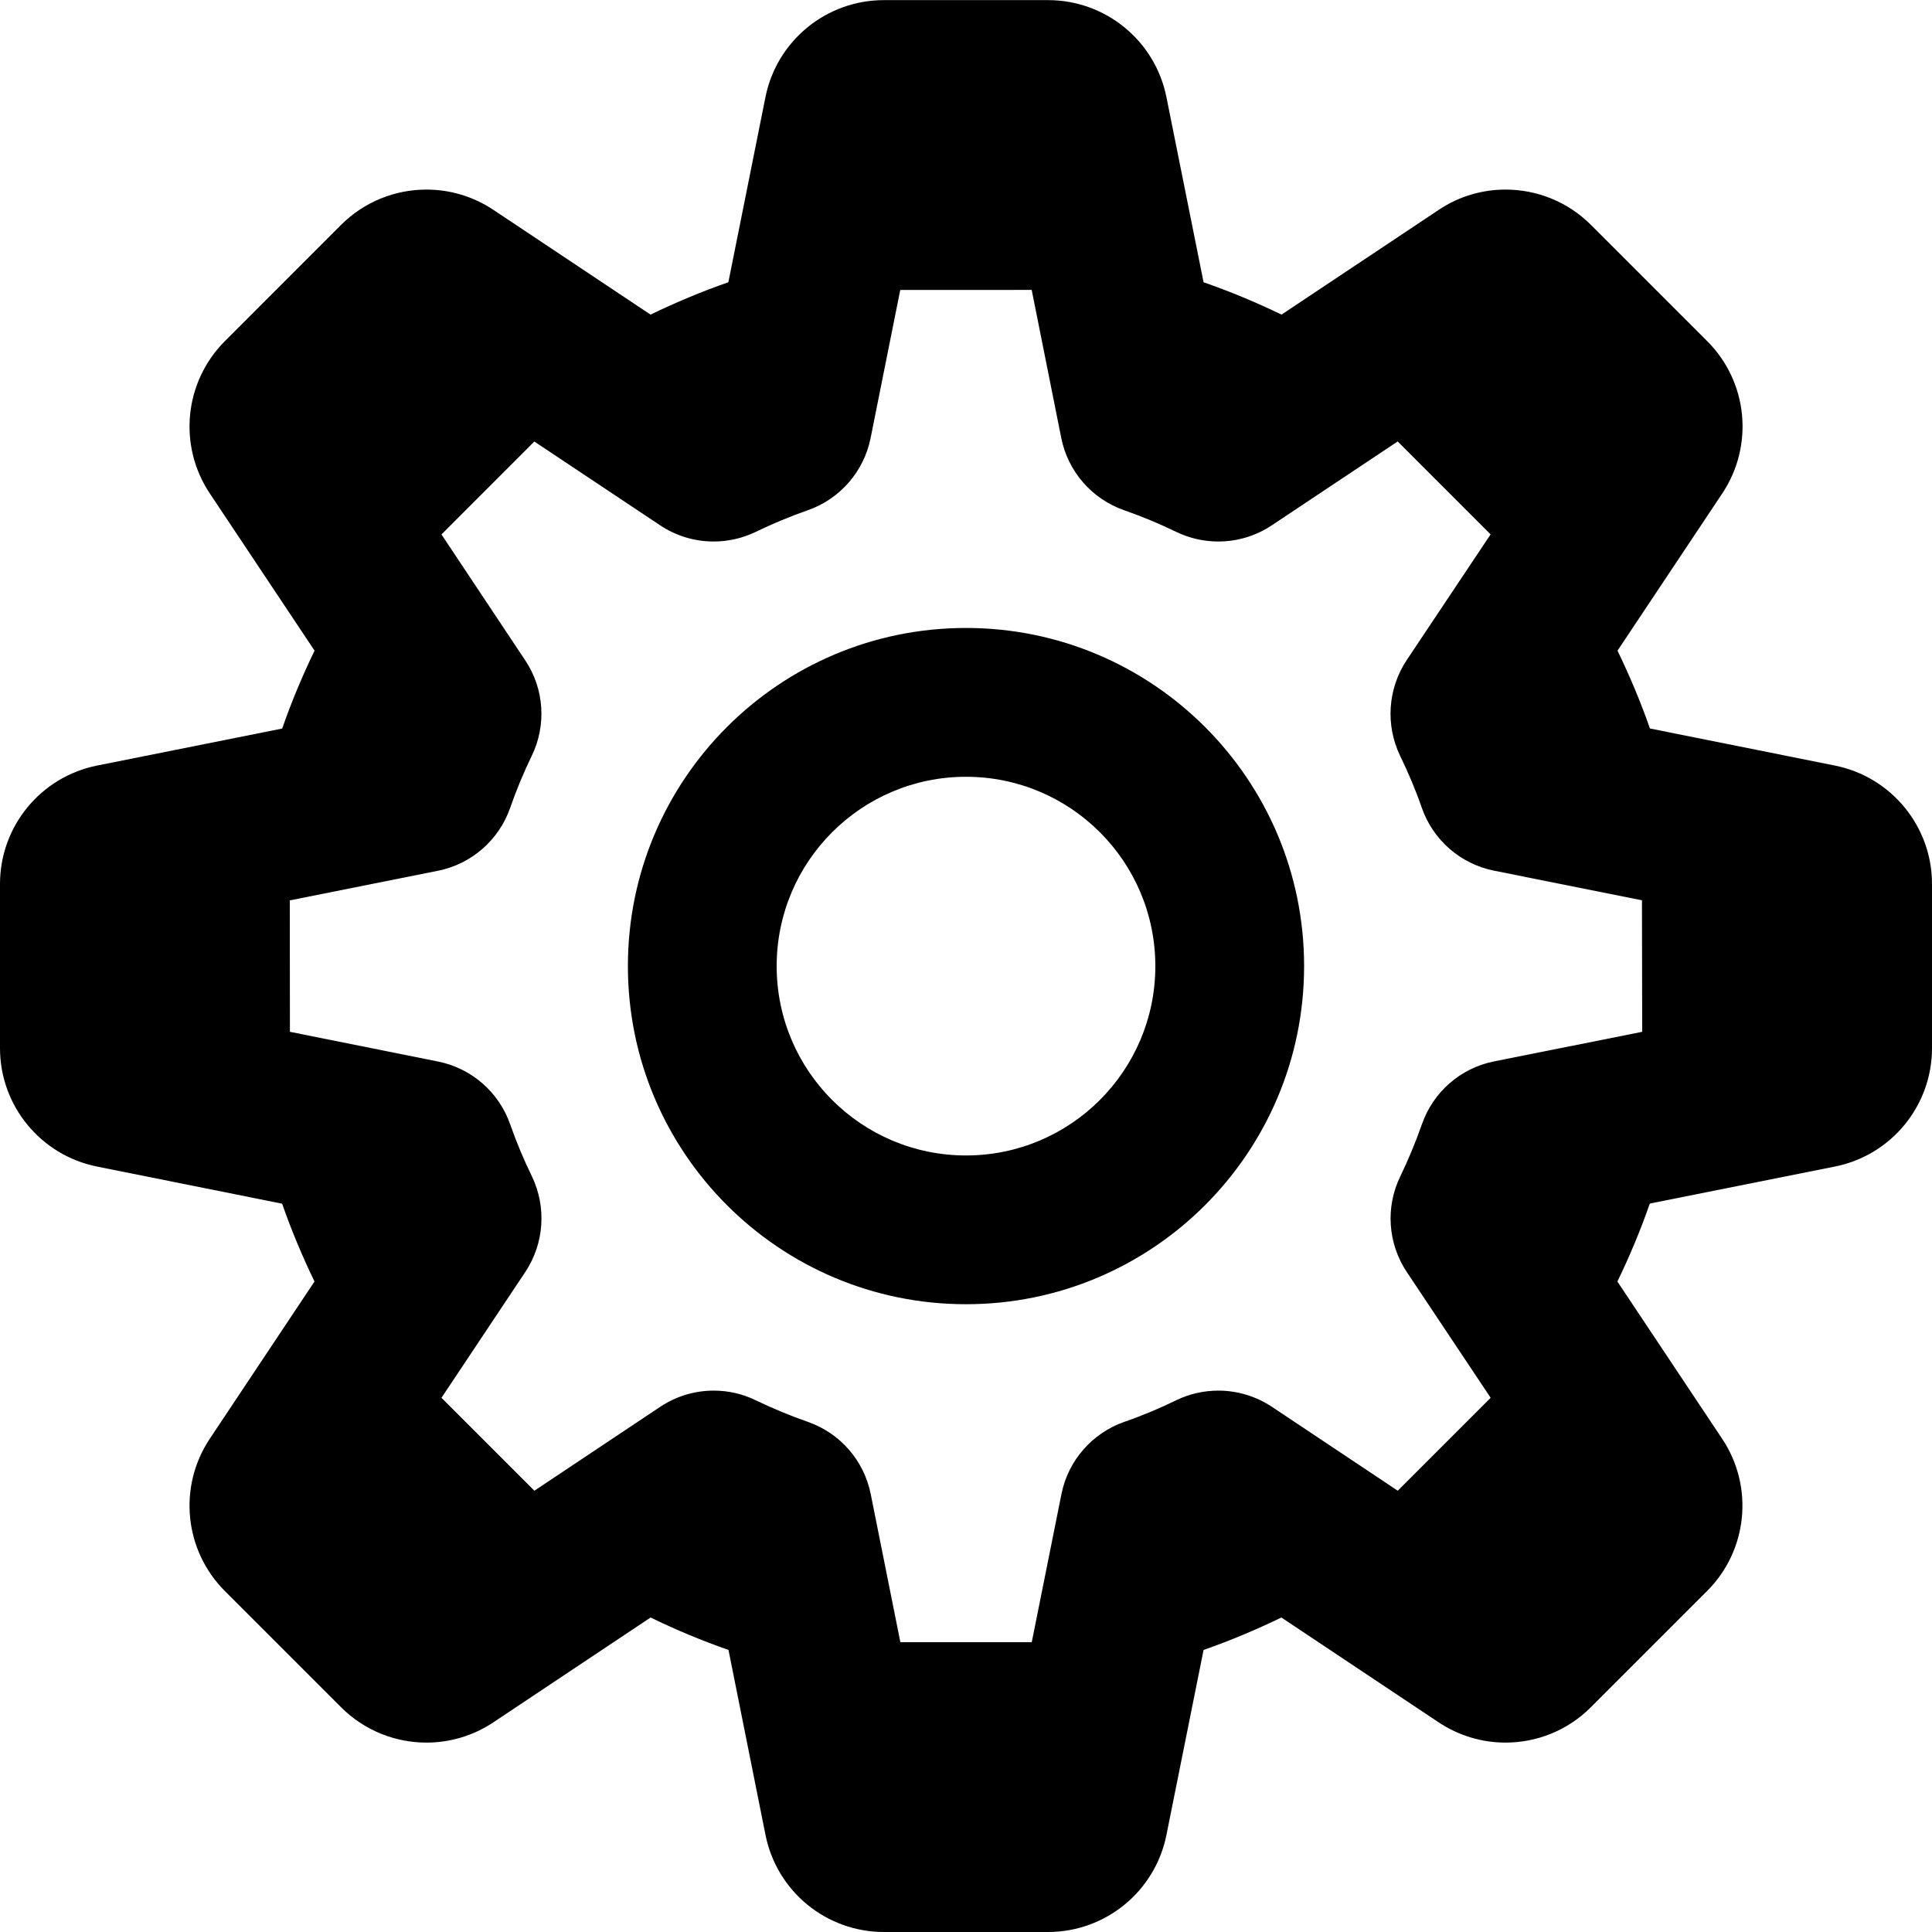 <?xml version="1.0" encoding="utf-8"?>
<!-- Generator: Adobe Illustrator 15.0.0, SVG Export Plug-In . SVG Version: 6.00 Build 0)  -->
<!DOCTYPE svg PUBLIC "-//W3C//DTD SVG 1.1//EN" "http://www.w3.org/Graphics/SVG/1.1/DTD/svg11.dtd">
<svg version="1.1" id="Layer_1" xmlns="http://www.w3.org/2000/svg" xmlns:xlink="http://www.w3.org/1999/xlink" x="0px" y="0px"
	 width="32px" height="32px" viewBox="0 0 32 32" enable-background="new 0 0 32 32" xml:space="preserve">
<g id="settings">
	<path d="M30.391,12.68l-3.063-0.614c-0.154-0.443-0.336-0.873-0.537-1.289l1.735-2.604c0.529-0.793,0.425-1.85-0.25-2.523
		l-1.924-1.924c-0.387-0.387-0.897-0.586-1.416-0.586c-0.383,0-0.77,0.11-1.106,0.336l-2.604,1.735
		c-0.418-0.202-0.848-0.382-1.291-0.536L19.32,1.61c-0.187-0.936-1.008-1.608-1.961-1.608h-2.72c-0.953,0-1.774,0.673-1.961,1.608
		l-0.614,3.065c-0.443,0.154-0.873,0.335-1.289,0.536L8.172,3.476C7.833,3.25,7.447,3.14,7.063,3.14
		c-0.517,0-1.028,0.199-1.415,0.586L3.725,5.65c-0.674,0.674-0.779,1.73-0.25,2.523l1.735,2.604
		c-0.202,0.417-0.382,0.847-0.536,1.29L1.608,12.68C0.673,12.867,0,13.688,0,14.641v2.72c0,0.953,0.673,1.774,1.608,1.961
		l3.065,0.615c0.154,0.442,0.335,0.873,0.536,1.289L3.475,23.83c-0.529,0.793-0.424,1.85,0.25,2.523l1.924,1.924
		c0.387,0.387,0.898,0.586,1.415,0.586c0.384,0,0.771-0.111,1.108-0.336l2.604-1.736c0.417,0.203,0.847,0.383,1.29,0.537
		l0.613,3.064c0.187,0.936,1.008,1.608,1.961,1.608h2.719c0.953,0,1.775-0.674,1.961-1.608l0.615-3.064
		c0.443-0.154,0.873-0.336,1.289-0.537l2.604,1.736c0.338,0.225,0.726,0.336,1.106,0.336c0.519,0,1.029-0.199,1.416-0.586
		l1.924-1.924c0.675-0.674,0.779-1.73,0.25-2.523l-1.735-2.604c0.203-0.418,0.383-0.849,0.537-1.291l3.063-0.613
		C31.326,19.137,32,18.314,32,17.361v-2.72C32,13.688,31.326,12.867,30.391,12.68z M24.747,17.58
		c-0.557,0.111-1.011,0.508-1.197,1.045c-0.103,0.294-0.223,0.581-0.356,0.858c-0.25,0.512-0.207,1.114,0.107,1.586l1.389,2.083
		l-1.539,1.539l-2.083-1.389c-0.268-0.178-0.577-0.269-0.888-0.269c-0.237,0-0.477,0.052-0.697,0.159
		c-0.277,0.135-0.563,0.256-0.86,0.358c-0.534,0.187-0.932,0.642-1.042,1.197l-0.492,2.453h-2.176l-0.491-2.453
		c-0.111-0.556-0.508-1.011-1.043-1.197c-0.295-0.103-0.583-0.223-0.86-0.356c-0.221-0.109-0.459-0.161-0.698-0.161
		c-0.311,0-0.62,0.091-0.887,0.269l-2.083,1.389l-1.539-1.539l1.388-2.083c0.314-0.472,0.355-1.075,0.11-1.585
		c-0.135-0.277-0.255-0.563-0.359-0.859c-0.186-0.535-0.641-0.932-1.197-1.043L4.802,17.09L4.8,14.913l2.453-0.49
		c0.555-0.111,1.011-0.508,1.197-1.043c0.103-0.295,0.222-0.583,0.357-0.86c0.248-0.511,0.207-1.114-0.109-1.585L7.312,8.852
		L8.85,7.313L10.933,8.7C11.2,8.879,11.51,8.969,11.82,8.969c0.238,0,0.476-0.053,0.697-0.159c0.278-0.135,0.564-0.255,0.86-0.358
		c0.535-0.186,0.932-0.642,1.043-1.197l0.491-2.452l2.177-0.001l0.49,2.453c0.111,0.555,0.508,1.011,1.044,1.197
		c0.295,0.103,0.581,0.222,0.859,0.357c0.221,0.107,0.458,0.16,0.698,0.16c0.311,0,0.619-0.09,0.887-0.269l2.084-1.388l1.539,1.539
		l-1.39,2.083c-0.313,0.472-0.354,1.074-0.109,1.584c0.135,0.278,0.257,0.564,0.359,0.86c0.186,0.535,0.641,0.932,1.197,1.043
		l2.45,0.491L27.2,17.09L24.747,17.58z"/>
	<path d="M16,10.401c-3.092,0-5.6,2.508-5.6,5.6c0,3.093,2.508,5.601,5.6,5.601c3.092,0,5.6-2.508,5.6-5.601
		C21.6,12.909,19.092,10.401,16,10.401z M16,19.138c-1.731,0-3.136-1.404-3.136-3.136s1.404-3.136,3.136-3.136
		s3.136,1.404,3.136,3.136S17.731,19.138,16,19.138z"/>
</g>
</svg>
